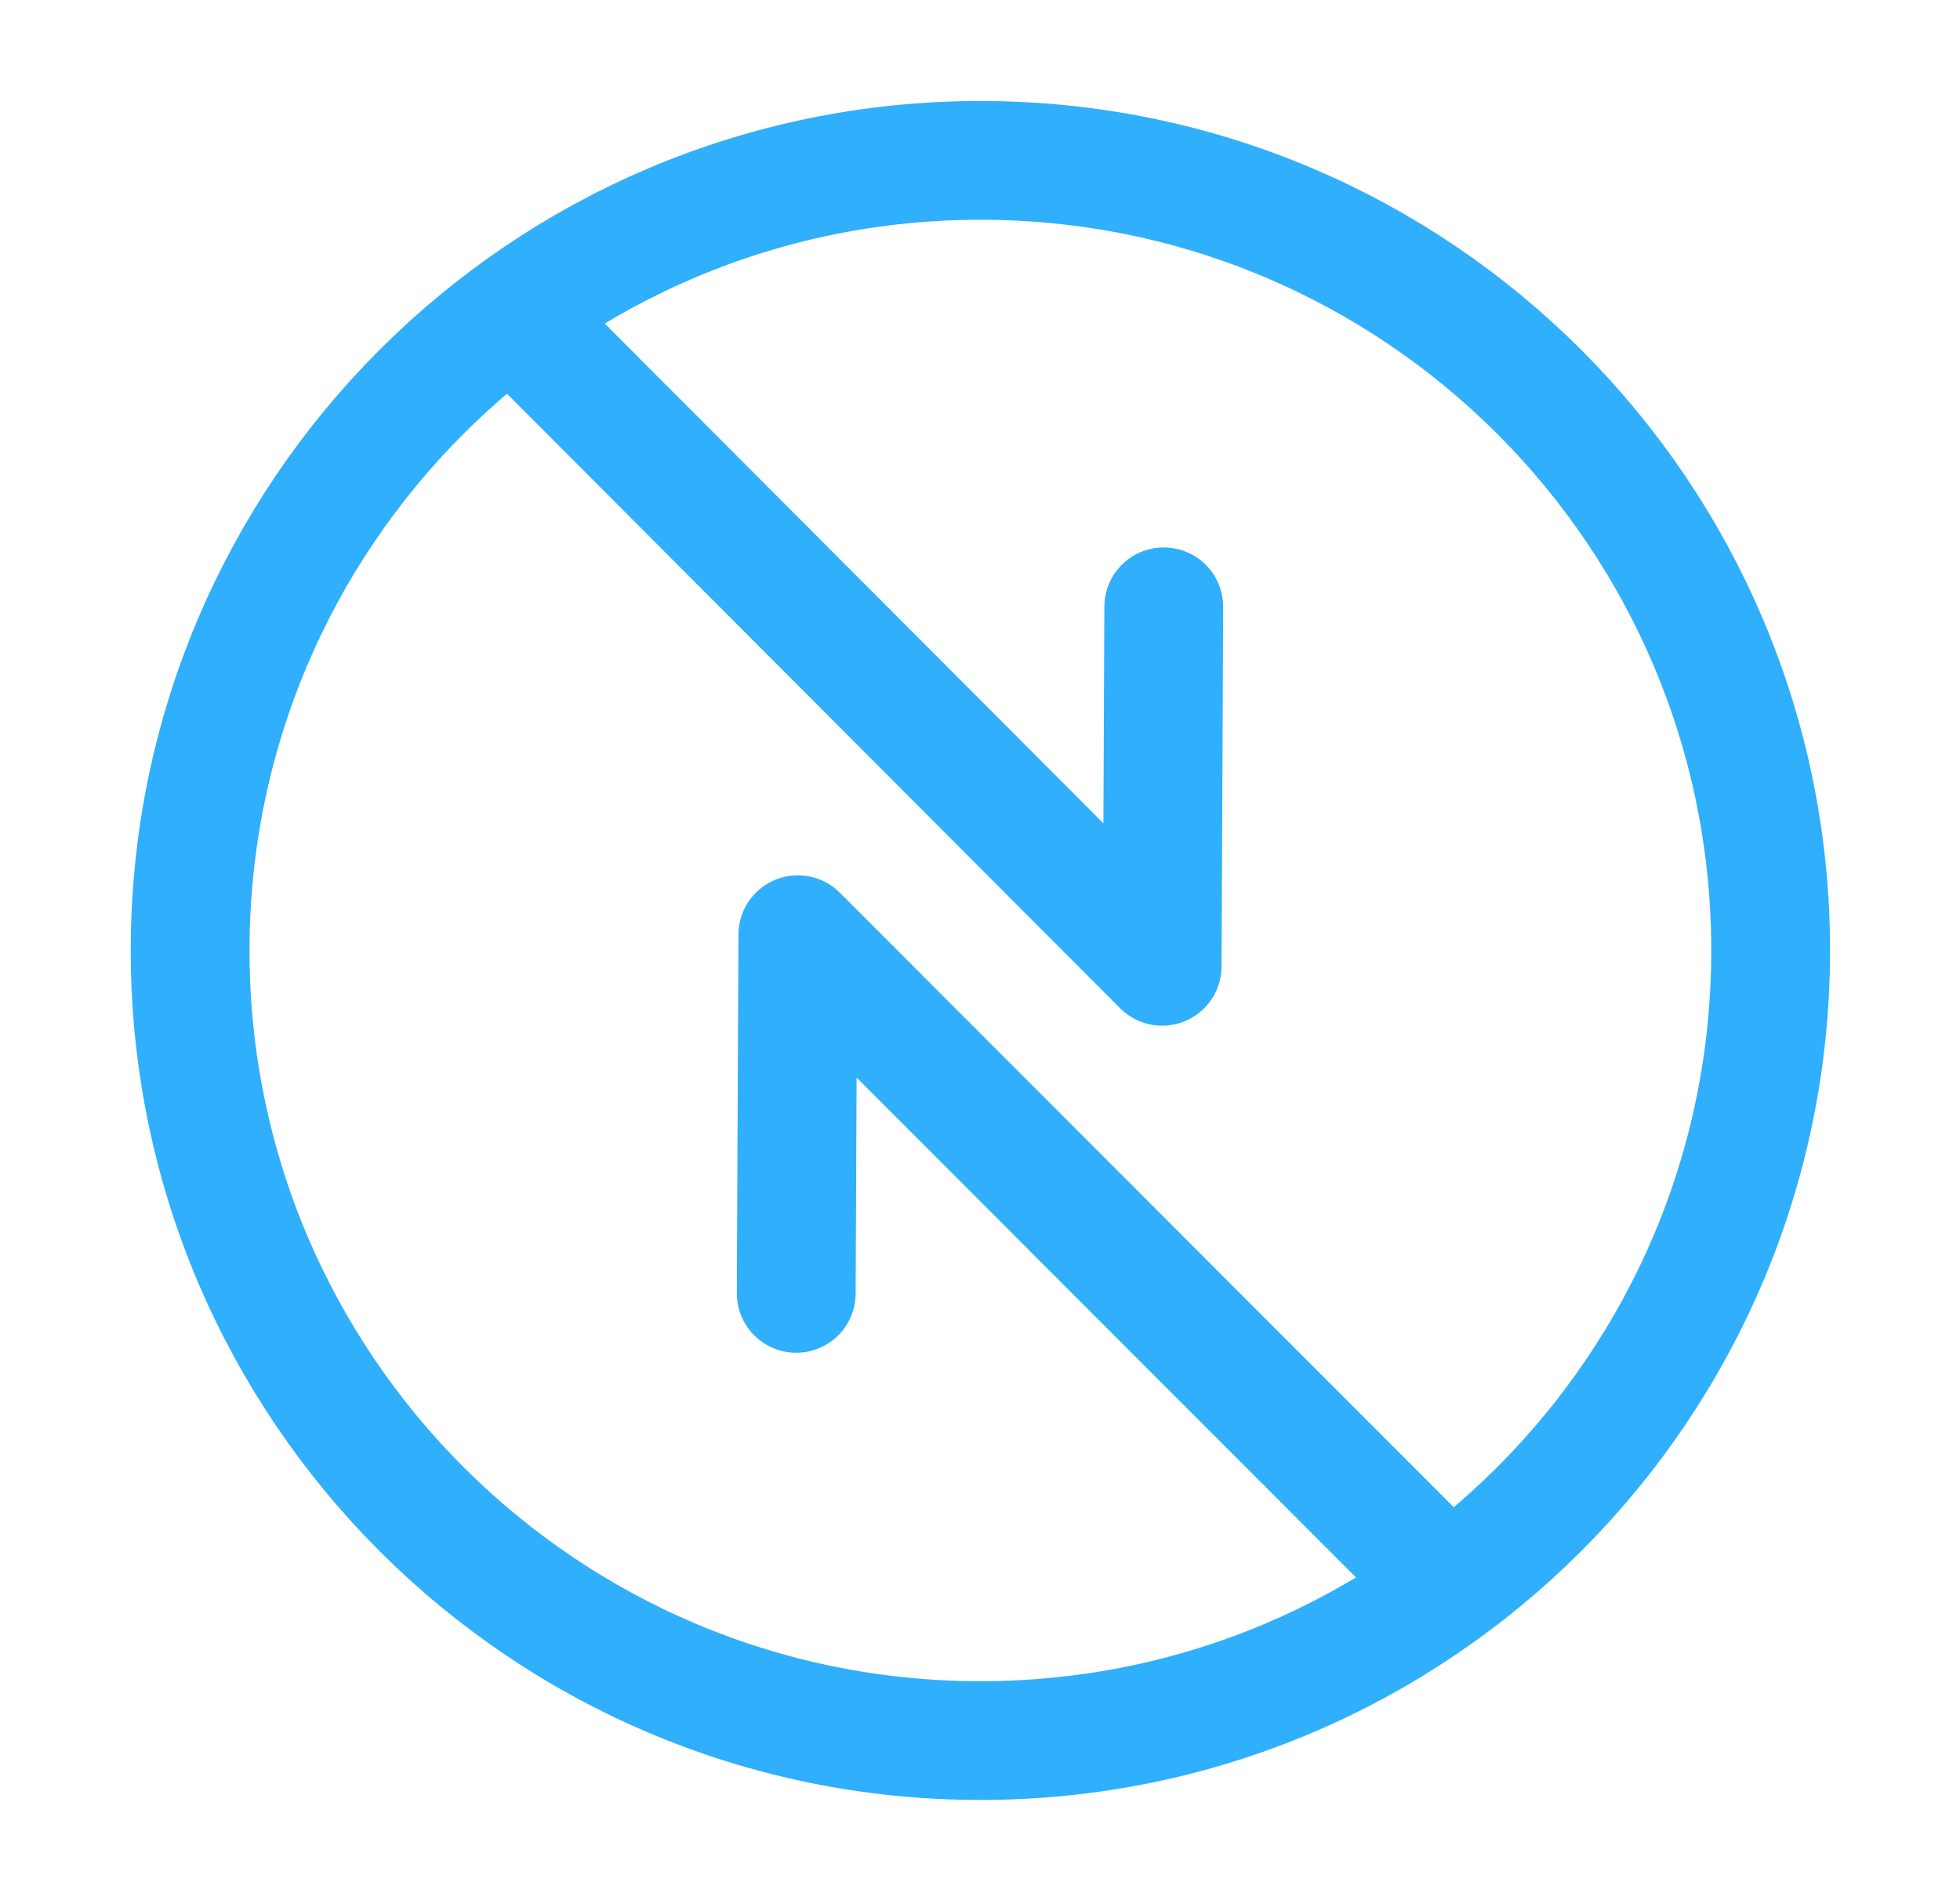 <svg width="33" height="32" viewBox="0 0 33 32" fill="none" xmlns="http://www.w3.org/2000/svg">
<path d="M16.507 29.312C23.855 29.312 29.812 23.355 29.812 16.007C29.812 8.658 23.855 2.701 16.507 2.701C9.158 2.701 3.201 8.658 3.201 16.007C3.201 23.355 9.158 29.312 16.507 29.312Z" stroke="#30AFFC" stroke-width="2" stroke-linecap="round" stroke-linejoin="round"/>
<path d="M8.683 5.362L19.567 16.273L19.594 10.219" stroke="#30AFFC" stroke-width="2" stroke-linecap="round" stroke-linejoin="round"/>
<path d="M24.317 26.638L13.433 15.741L13.406 21.781" stroke="#30AFFC" stroke-width="2" stroke-linecap="round" stroke-linejoin="round"/>
</svg>
